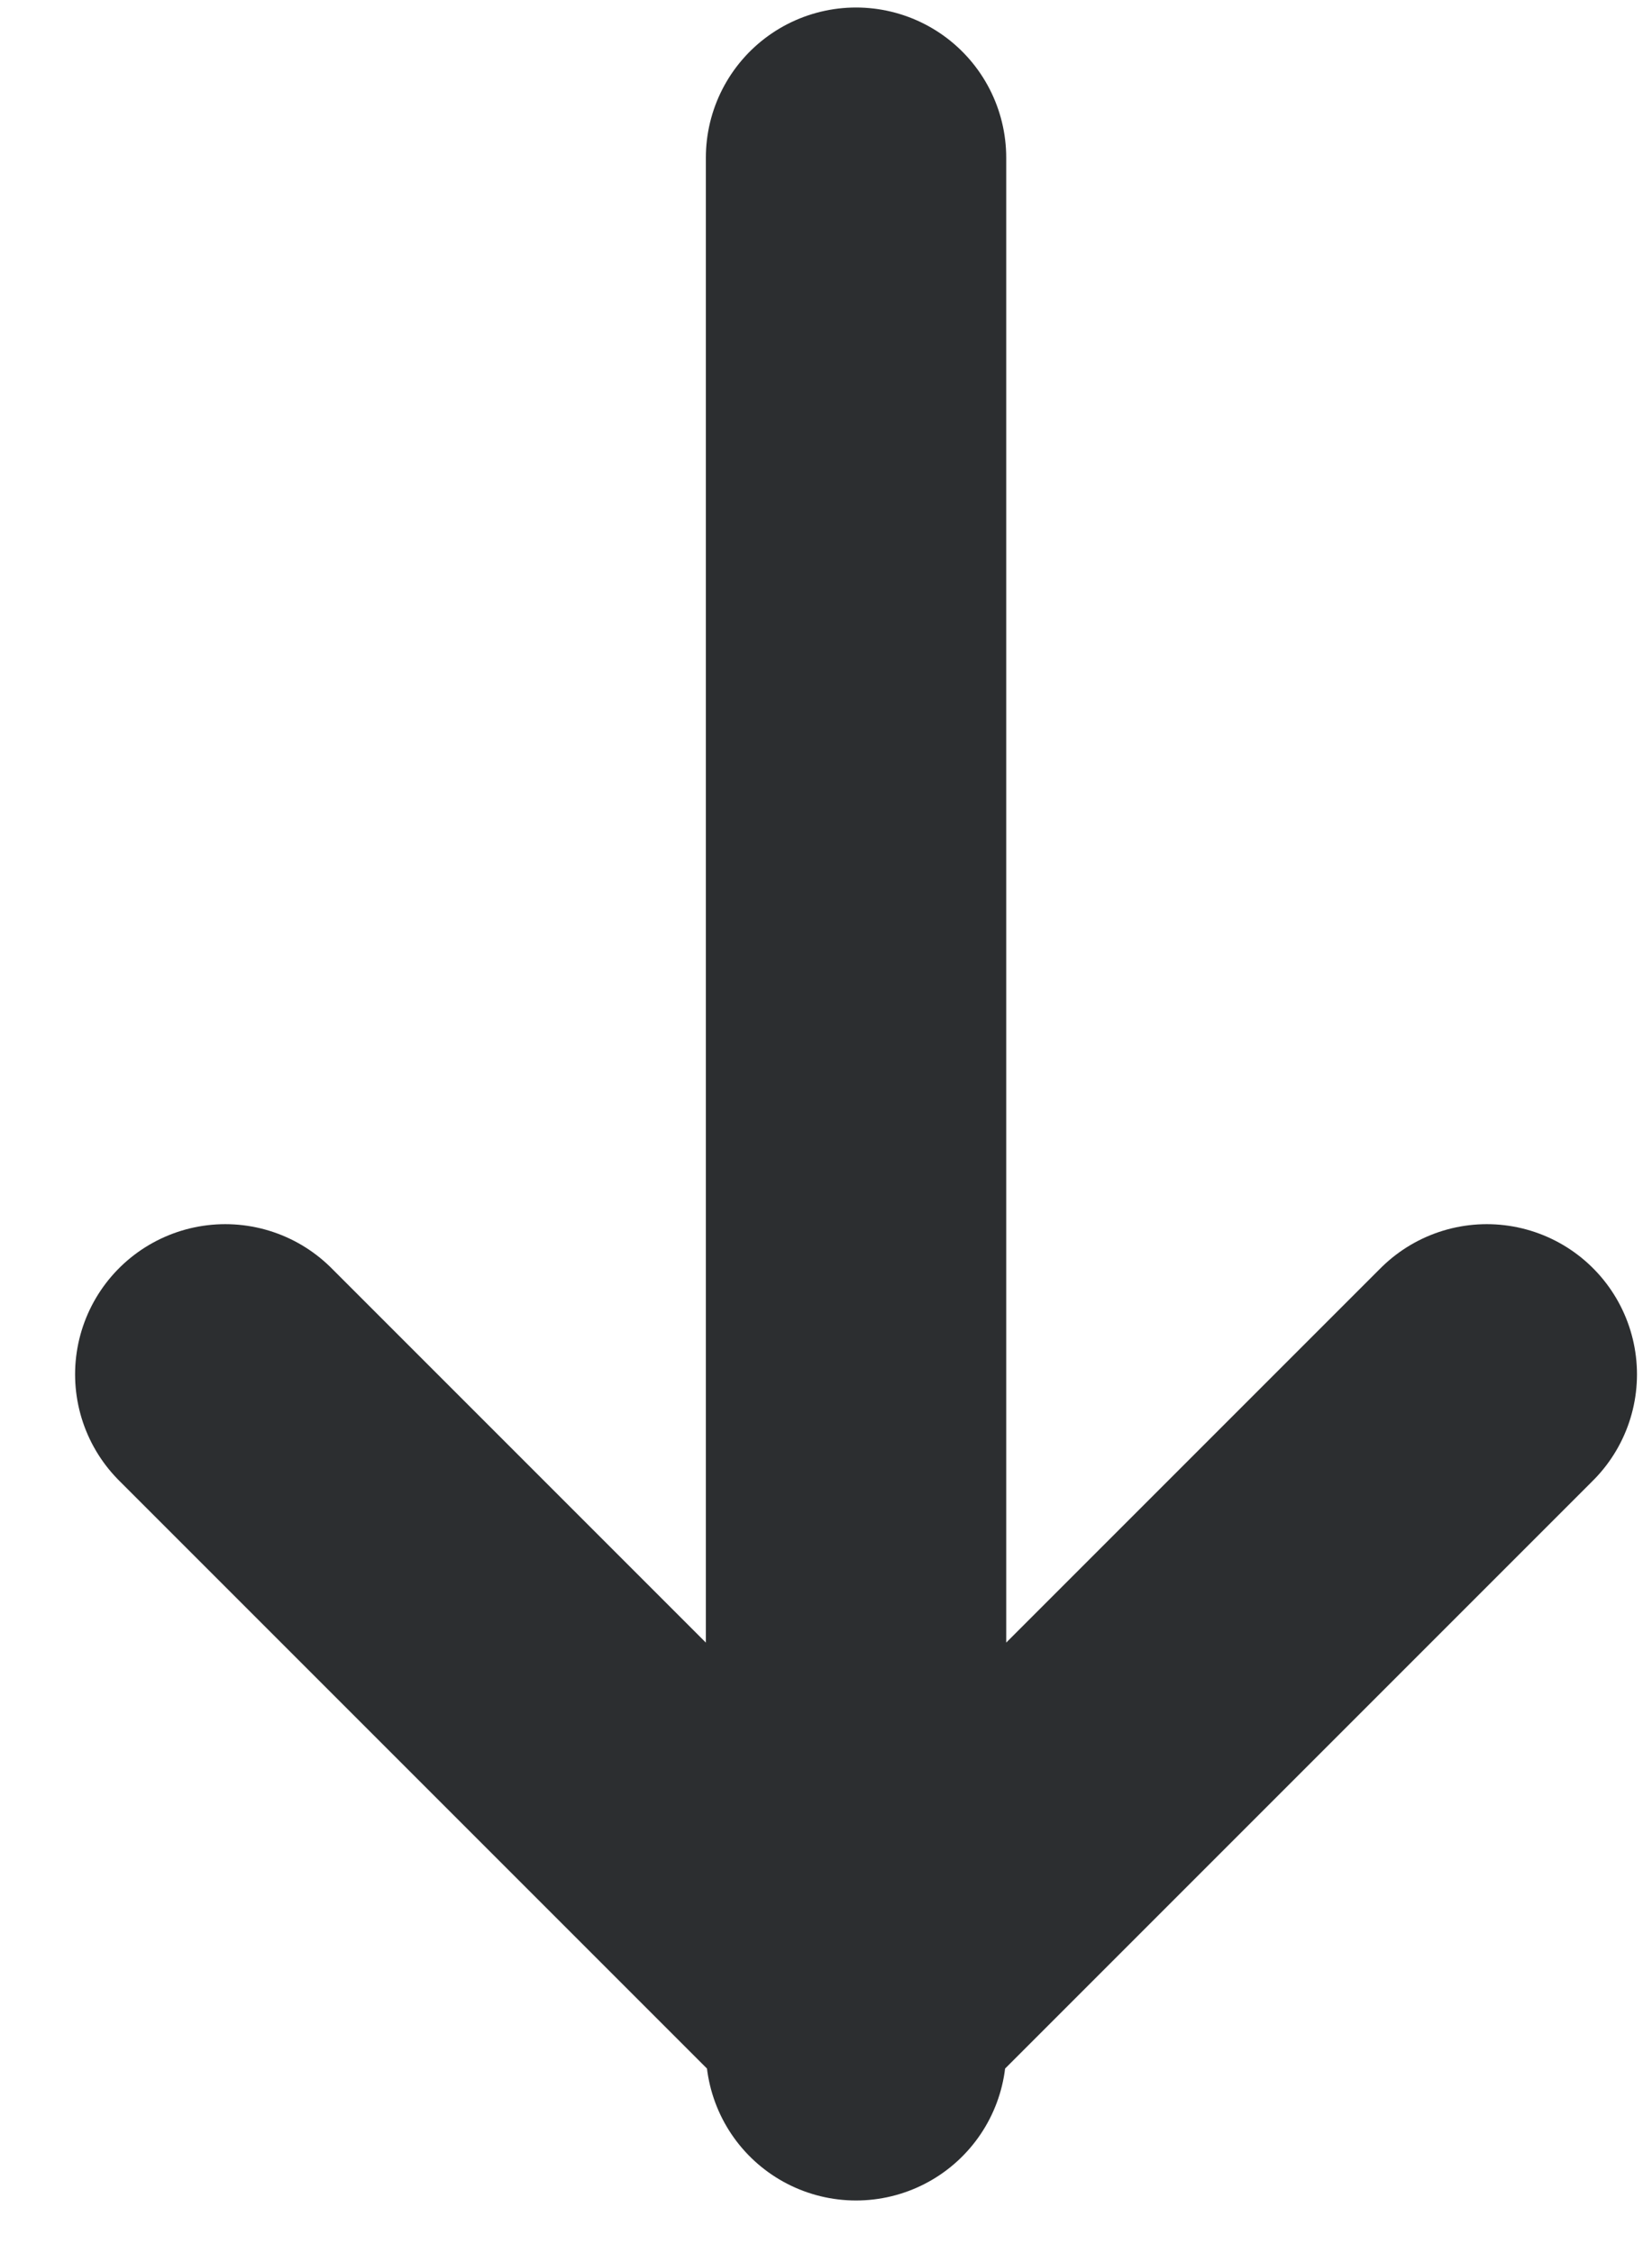 <svg xmlns="http://www.w3.org/2000/svg" width="11" height="15" viewBox="0 0 11 15">
    <g fill="none" fill-rule="evenodd" stroke="#2C2E30" stroke-linecap="round" stroke-linejoin="round" stroke-width="2">
        <path d="M5.7 1.05v12.6M9.9 9.15l-4.2 4.2-4.2-4.2"/>
    </g>
</svg>

